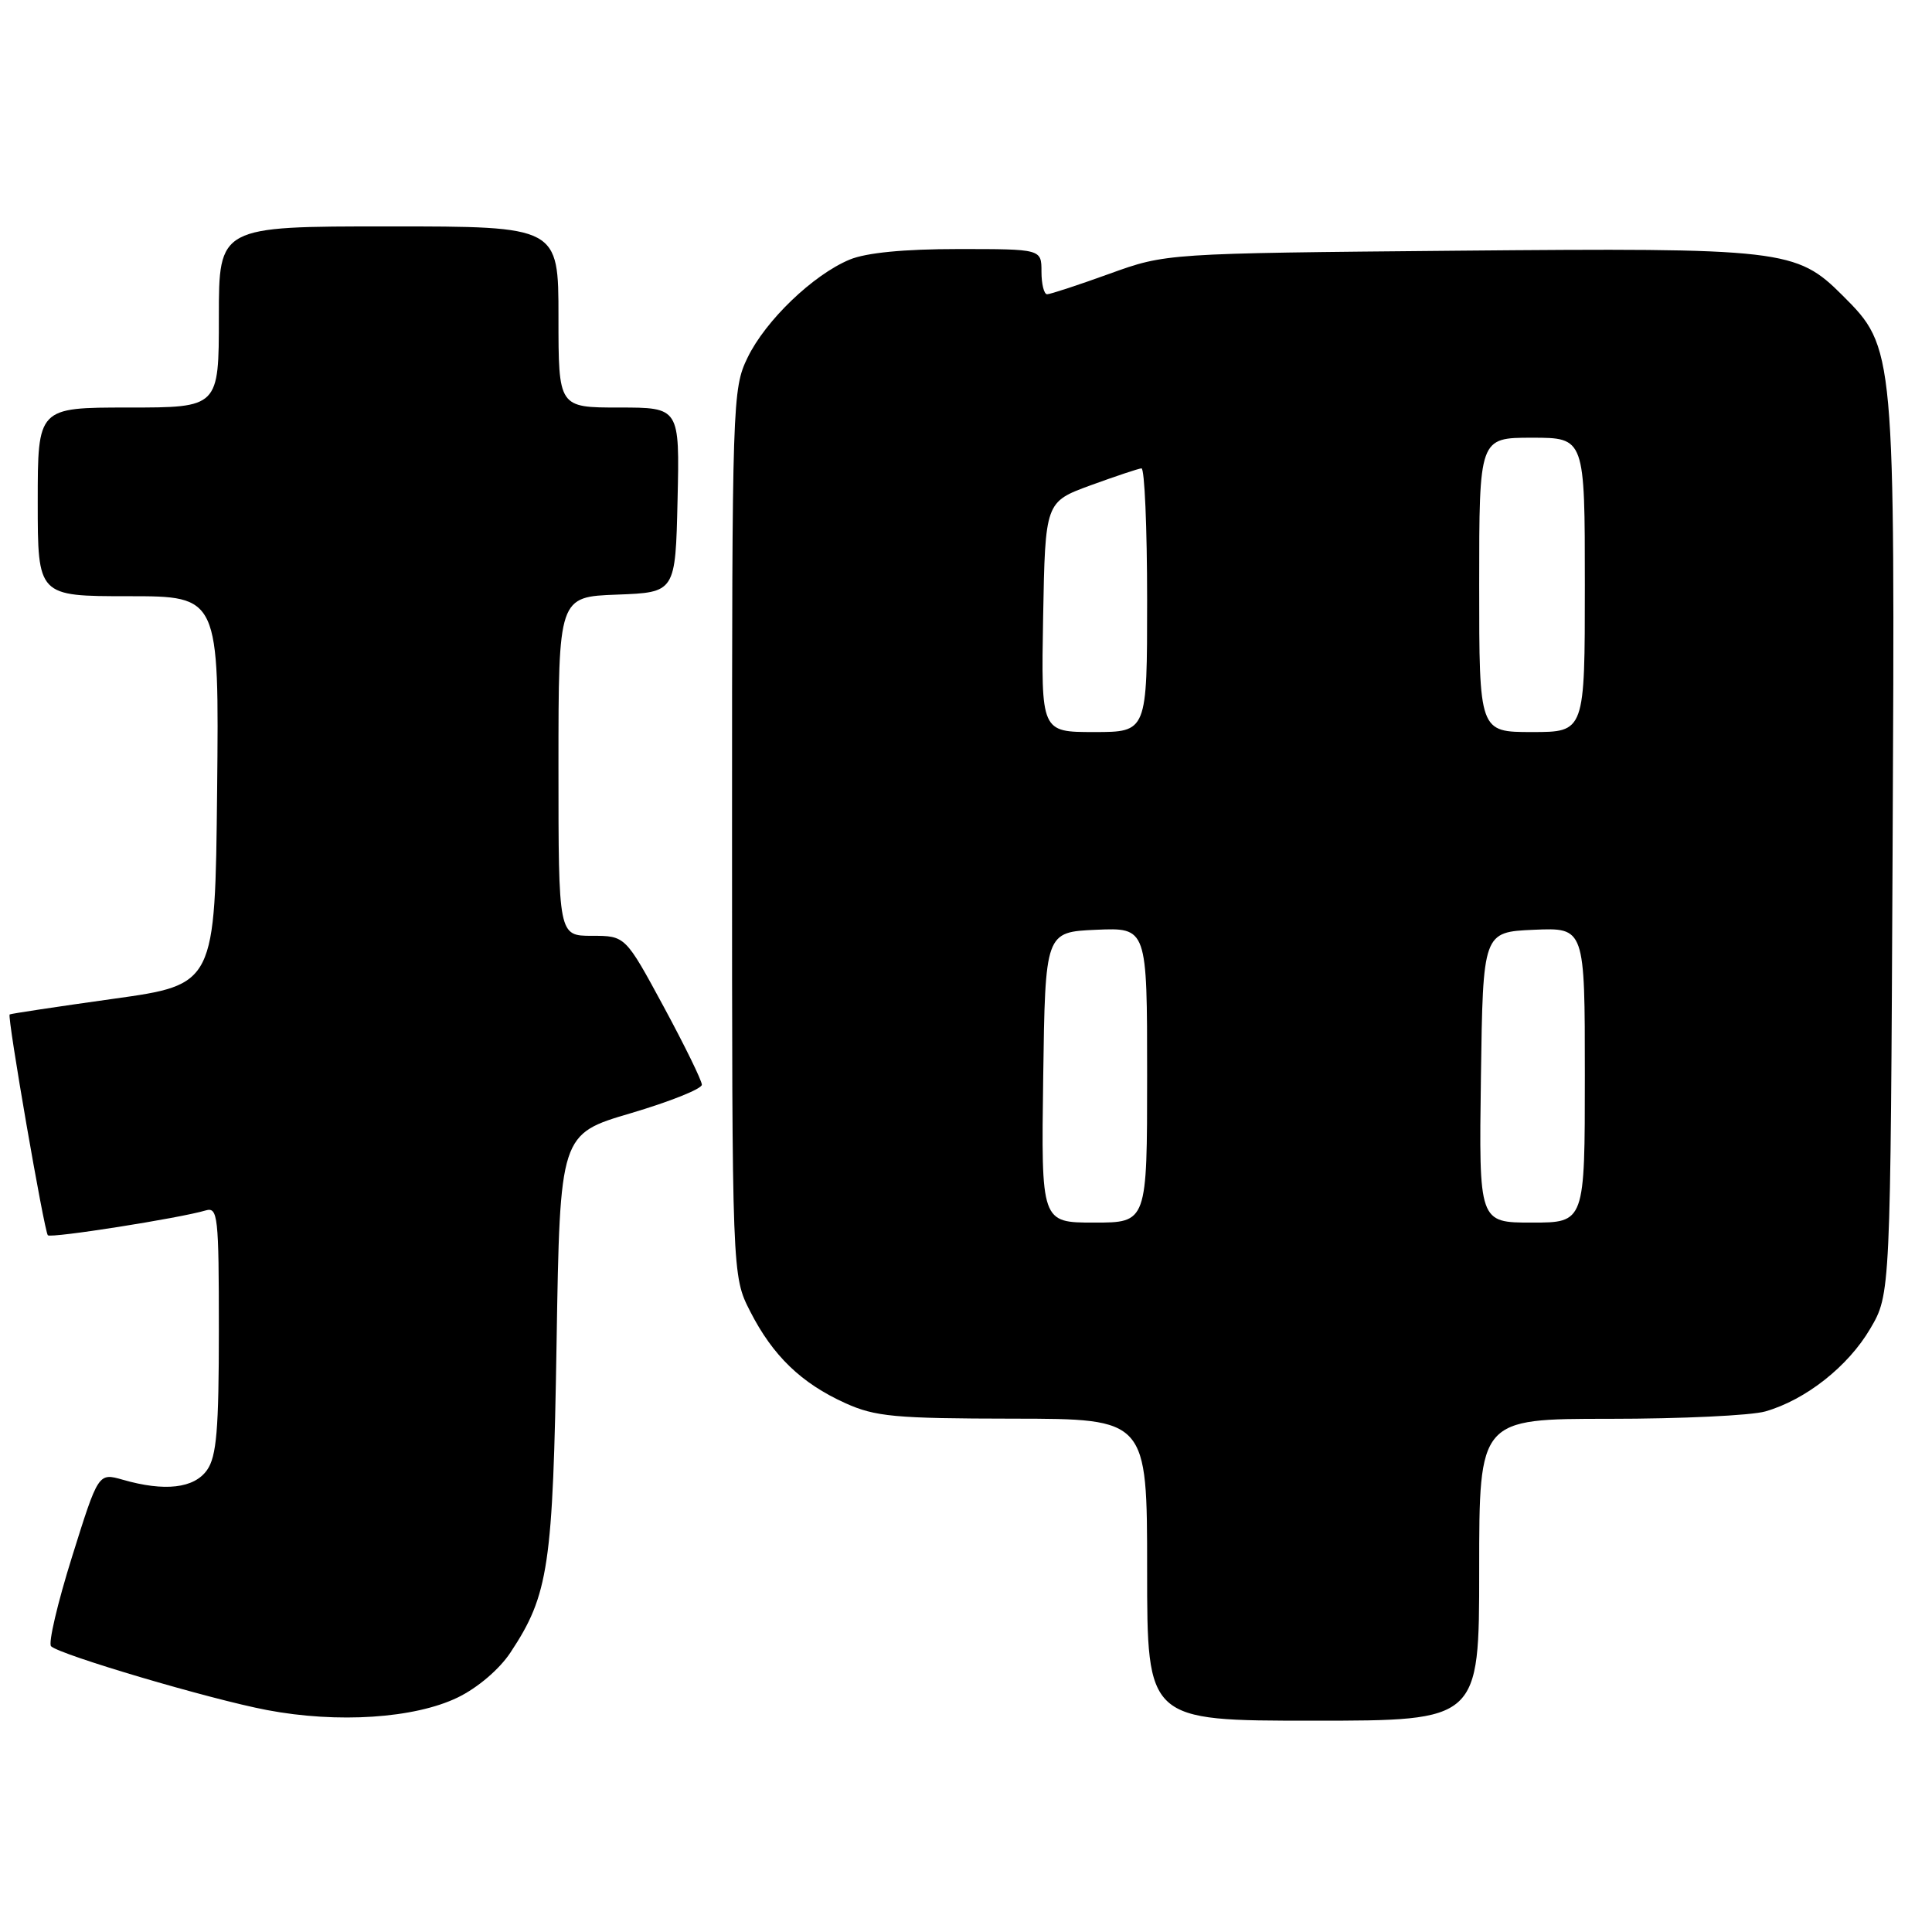 <?xml version="1.0" encoding="UTF-8" standalone="no"?>
<!DOCTYPE svg PUBLIC "-//W3C//DTD SVG 1.1//EN" "http://www.w3.org/Graphics/SVG/1.1/DTD/svg11.dtd" >
<svg xmlns="http://www.w3.org/2000/svg" xmlns:xlink="http://www.w3.org/1999/xlink" version="1.1" viewBox="0 0 256 256">
 <g >
 <path fill="currentColor"
d=" M 60.64 224.93 C 63.27 223.66 66.17 221.19 67.63 218.98 C 72.71 211.31 73.27 207.54 73.75 177.89 C 74.20 150.27 74.20 150.27 83.60 147.50 C 88.77 145.97 93.00 144.28 93.00 143.73 C 93.00 143.19 90.72 138.53 87.93 133.37 C 82.86 124.00 82.86 124.00 78.43 124.00 C 74.00 124.00 74.00 124.00 74.00 101.54 C 74.00 79.08 74.00 79.08 81.75 78.79 C 89.50 78.50 89.50 78.50 89.78 66.25 C 90.06 54.00 90.06 54.00 82.03 54.00 C 74.00 54.00 74.00 54.00 74.00 42.00 C 74.00 30.00 74.00 30.00 51.50 30.00 C 29.00 30.00 29.00 30.00 29.00 42.00 C 29.00 54.00 29.00 54.00 17.00 54.00 C 5.00 54.00 5.00 54.00 5.00 66.50 C 5.00 79.00 5.00 79.00 17.02 79.00 C 29.03 79.00 29.03 79.00 28.77 104.74 C 28.50 130.47 28.50 130.47 15.00 132.35 C 7.57 133.39 1.40 134.32 1.28 134.42 C 0.93 134.71 5.87 163.20 6.34 163.68 C 6.76 164.10 23.84 161.41 27.25 160.39 C 28.87 159.91 29.00 161.11 29.00 176.21 C 29.00 189.39 28.70 192.99 27.44 194.78 C 25.73 197.22 21.82 197.67 16.26 196.07 C 13.03 195.15 13.03 195.15 9.54 206.30 C 7.62 212.43 6.37 217.76 6.77 218.14 C 7.99 219.29 27.80 225.15 35.37 226.59 C 44.75 228.37 54.91 227.70 60.64 224.93 Z  M 196.00 208.00 C 196.00 188.00 196.00 188.00 213.26 188.00 C 222.75 188.00 232.05 187.56 233.92 187.02 C 239.26 185.49 244.88 181.06 247.81 176.07 C 250.50 171.50 250.50 171.50 250.78 112.61 C 251.10 46.10 251.10 46.10 244.14 39.14 C 238.03 33.03 236.29 32.83 192.98 33.22 C 154.50 33.57 154.50 33.57 147.00 36.28 C 142.88 37.77 139.16 38.99 138.75 38.99 C 138.34 39.00 138.00 37.65 138.00 36.00 C 138.00 33.00 138.00 33.00 126.97 33.00 C 119.76 33.00 114.77 33.49 112.58 34.40 C 107.72 36.43 101.44 42.47 99.06 47.38 C 97.05 51.52 97.00 53.12 97.00 110.35 C 97.00 169.07 97.00 169.07 99.41 173.78 C 102.40 179.64 106.17 183.28 112.00 185.92 C 115.98 187.72 118.56 187.96 134.25 187.98 C 152.00 188.00 152.00 188.00 152.00 208.00 C 152.00 228.00 152.00 228.00 174.00 228.00 C 196.00 228.00 196.00 228.00 196.00 208.00 Z  M 138.23 142.75 C 138.50 123.50 138.50 123.50 145.25 123.20 C 152.00 122.91 152.00 122.91 152.00 142.45 C 152.00 162.00 152.00 162.00 144.98 162.00 C 137.96 162.00 137.96 162.00 138.23 142.75 Z  M 196.23 142.75 C 196.50 123.50 196.50 123.50 203.25 123.20 C 210.00 122.91 210.00 122.91 210.00 142.45 C 210.00 162.00 210.00 162.00 202.98 162.00 C 195.96 162.00 195.96 162.00 196.23 142.75 Z  M 138.22 81.75 C 138.50 66.51 138.50 66.51 144.50 64.31 C 147.80 63.11 150.84 62.09 151.25 62.06 C 151.66 62.03 152.00 69.88 152.00 79.50 C 152.00 97.00 152.00 97.00 144.97 97.00 C 137.95 97.00 137.95 97.00 138.22 81.75 Z  M 196.00 77.50 C 196.00 58.00 196.00 58.00 203.00 58.00 C 210.00 58.00 210.00 58.00 210.00 77.50 C 210.00 97.00 210.00 97.00 203.00 97.00 C 196.00 97.00 196.00 97.00 196.00 77.50 Z "/>
</g>
</svg>